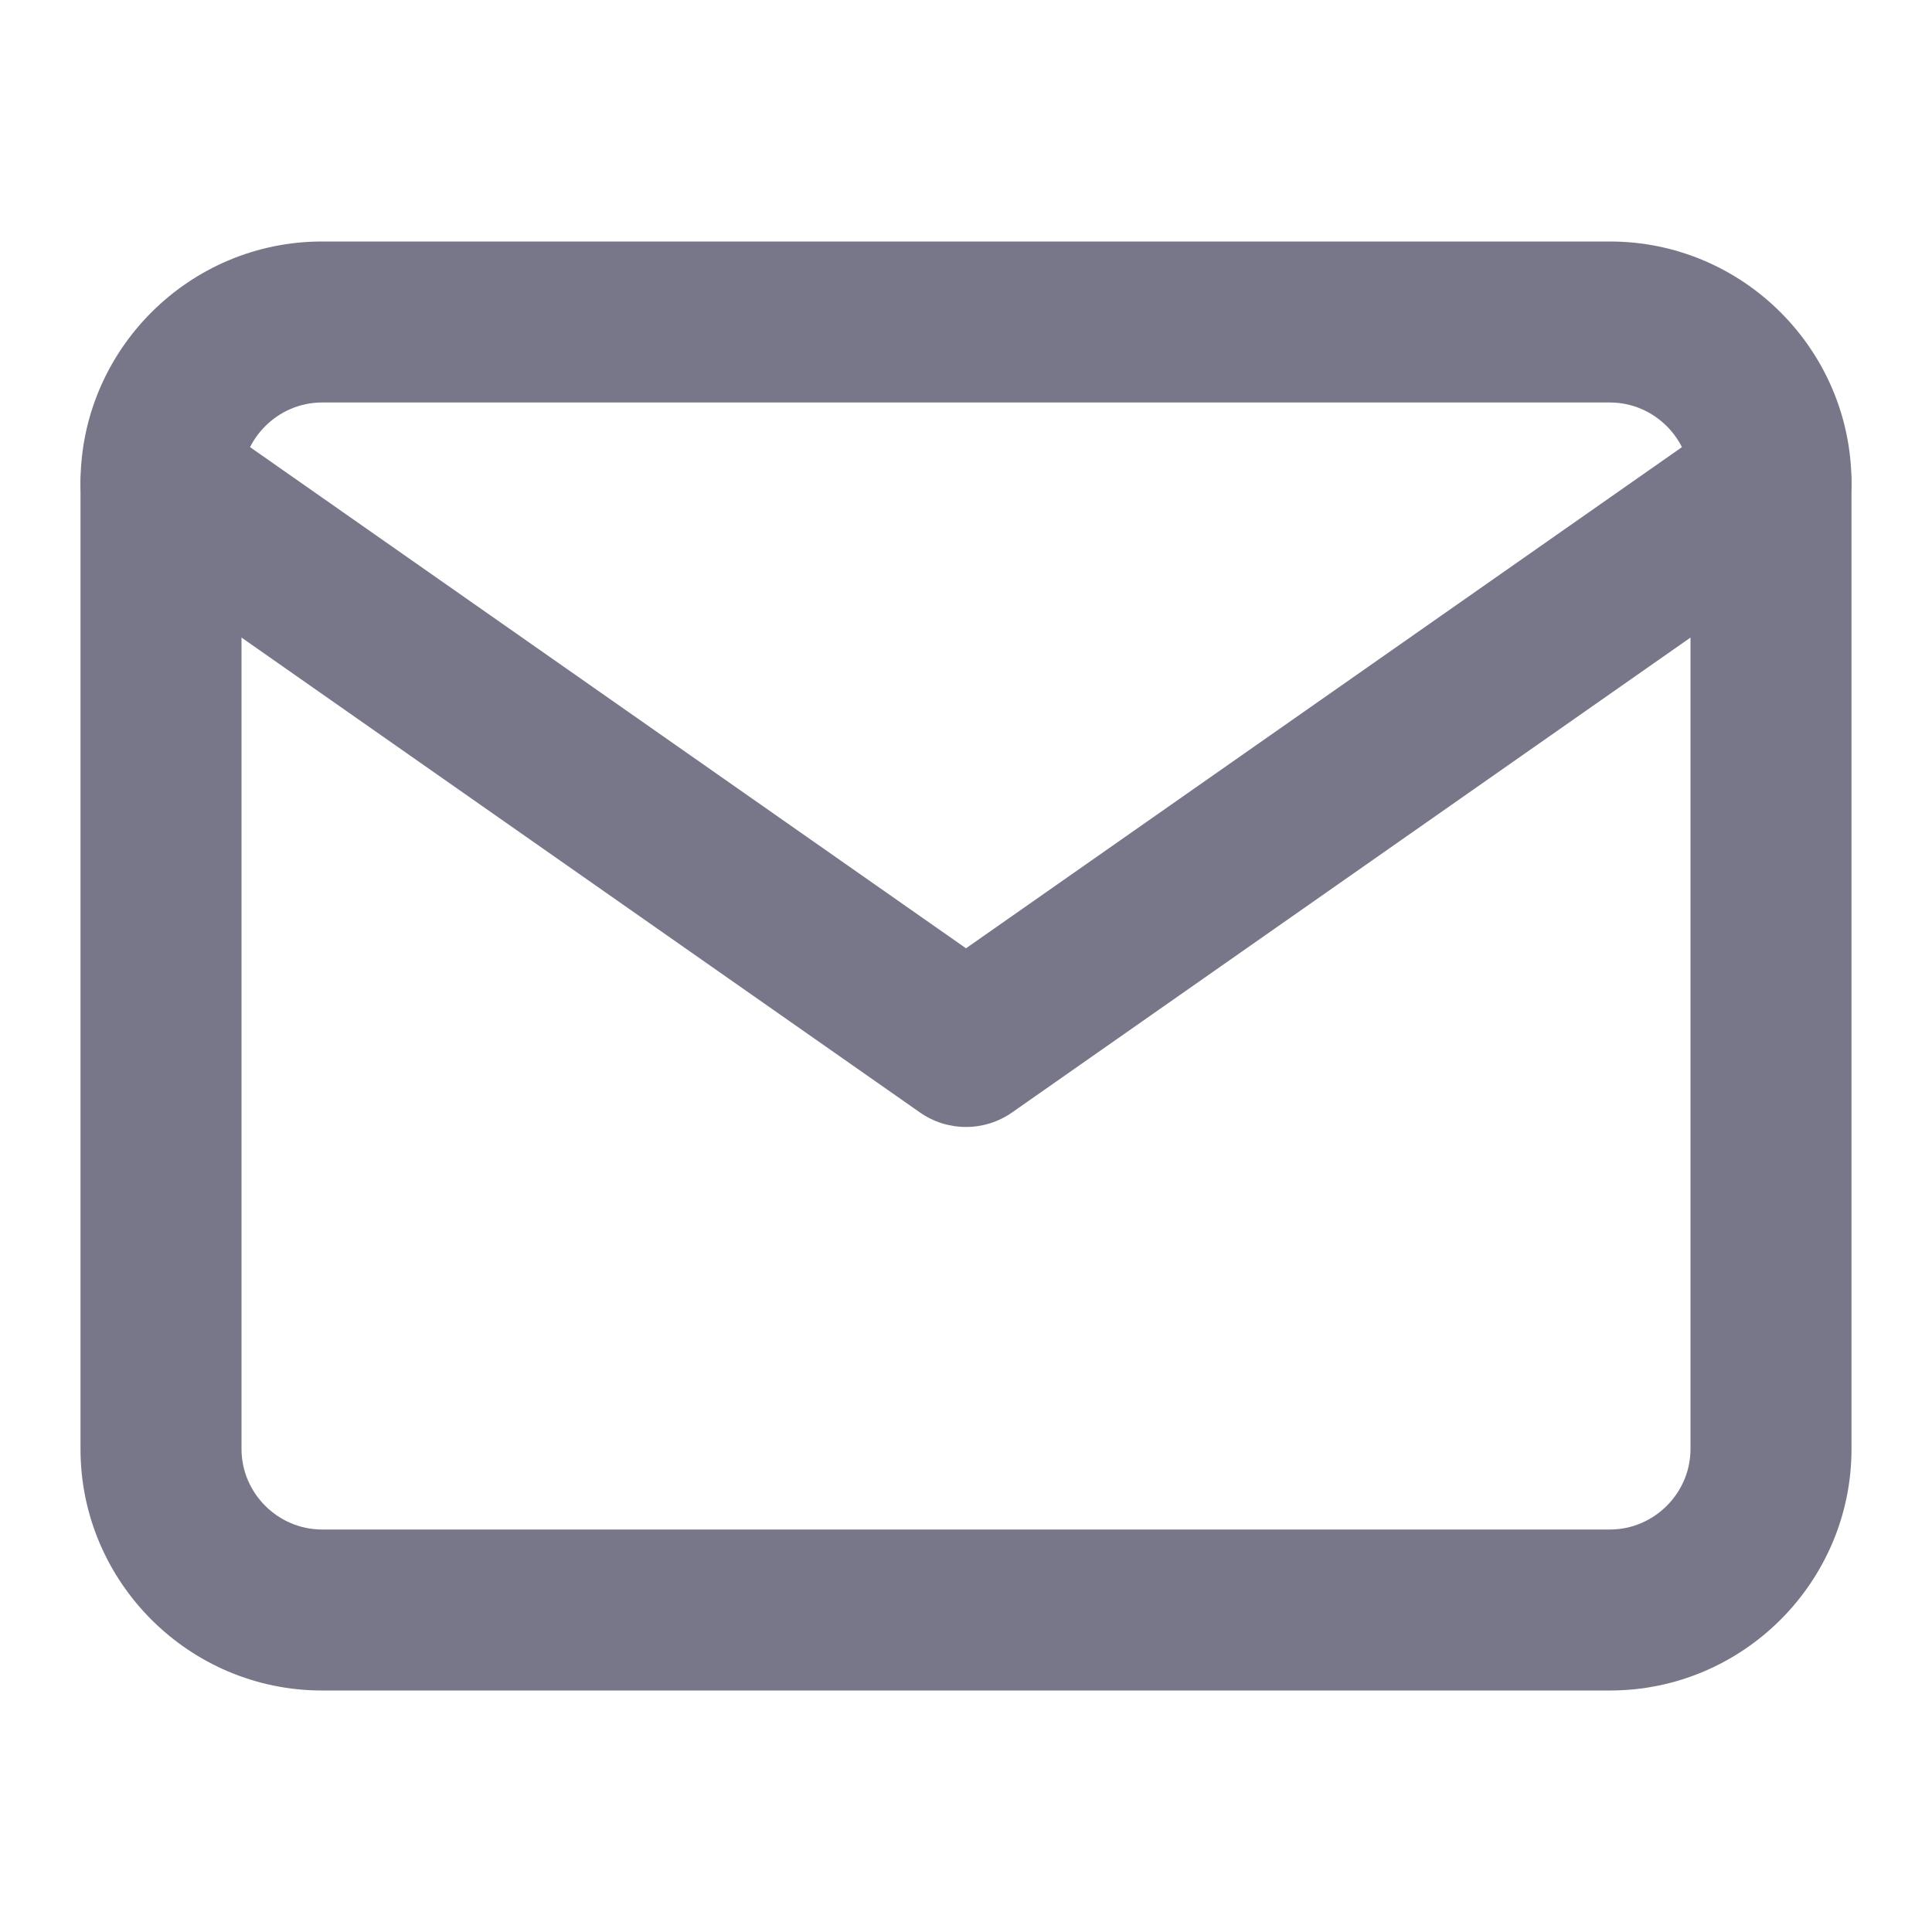 <svg width="18" height="18" viewBox="0 0 18 18" fill="none" xmlns="http://www.w3.org/2000/svg">
<path fill-rule="evenodd" clip-rule="evenodd" d="M3 3.75C2.589 3.75 2.25 4.089 2.25 4.5V13.5C2.25 13.911 2.589 14.25 3 14.25H15C15.411 14.25 15.75 13.911 15.75 13.5V4.5C15.75 4.089 15.411 3.75 15 3.75H3ZM0.75 4.5C0.75 3.261 1.761 2.25 3 2.25H15C16.239 2.25 17.25 3.261 17.25 4.5V13.5C17.25 14.739 16.239 15.75 15 15.75H3C1.761 15.75 0.75 14.739 0.75 13.5V4.5Z" fill="#777789"/>
<path fill-rule="evenodd" clip-rule="evenodd" d="M0.886 4.07C1.123 3.731 1.591 3.648 1.93 3.886L9 8.835L16.07 3.886C16.409 3.648 16.877 3.731 17.114 4.07C17.352 4.409 17.269 4.877 16.93 5.114L9.43 10.364C9.172 10.545 8.828 10.545 8.57 10.364L1.07 5.114C0.731 4.877 0.648 4.409 0.886 4.07Z" fill="#777789"/>
</svg>
